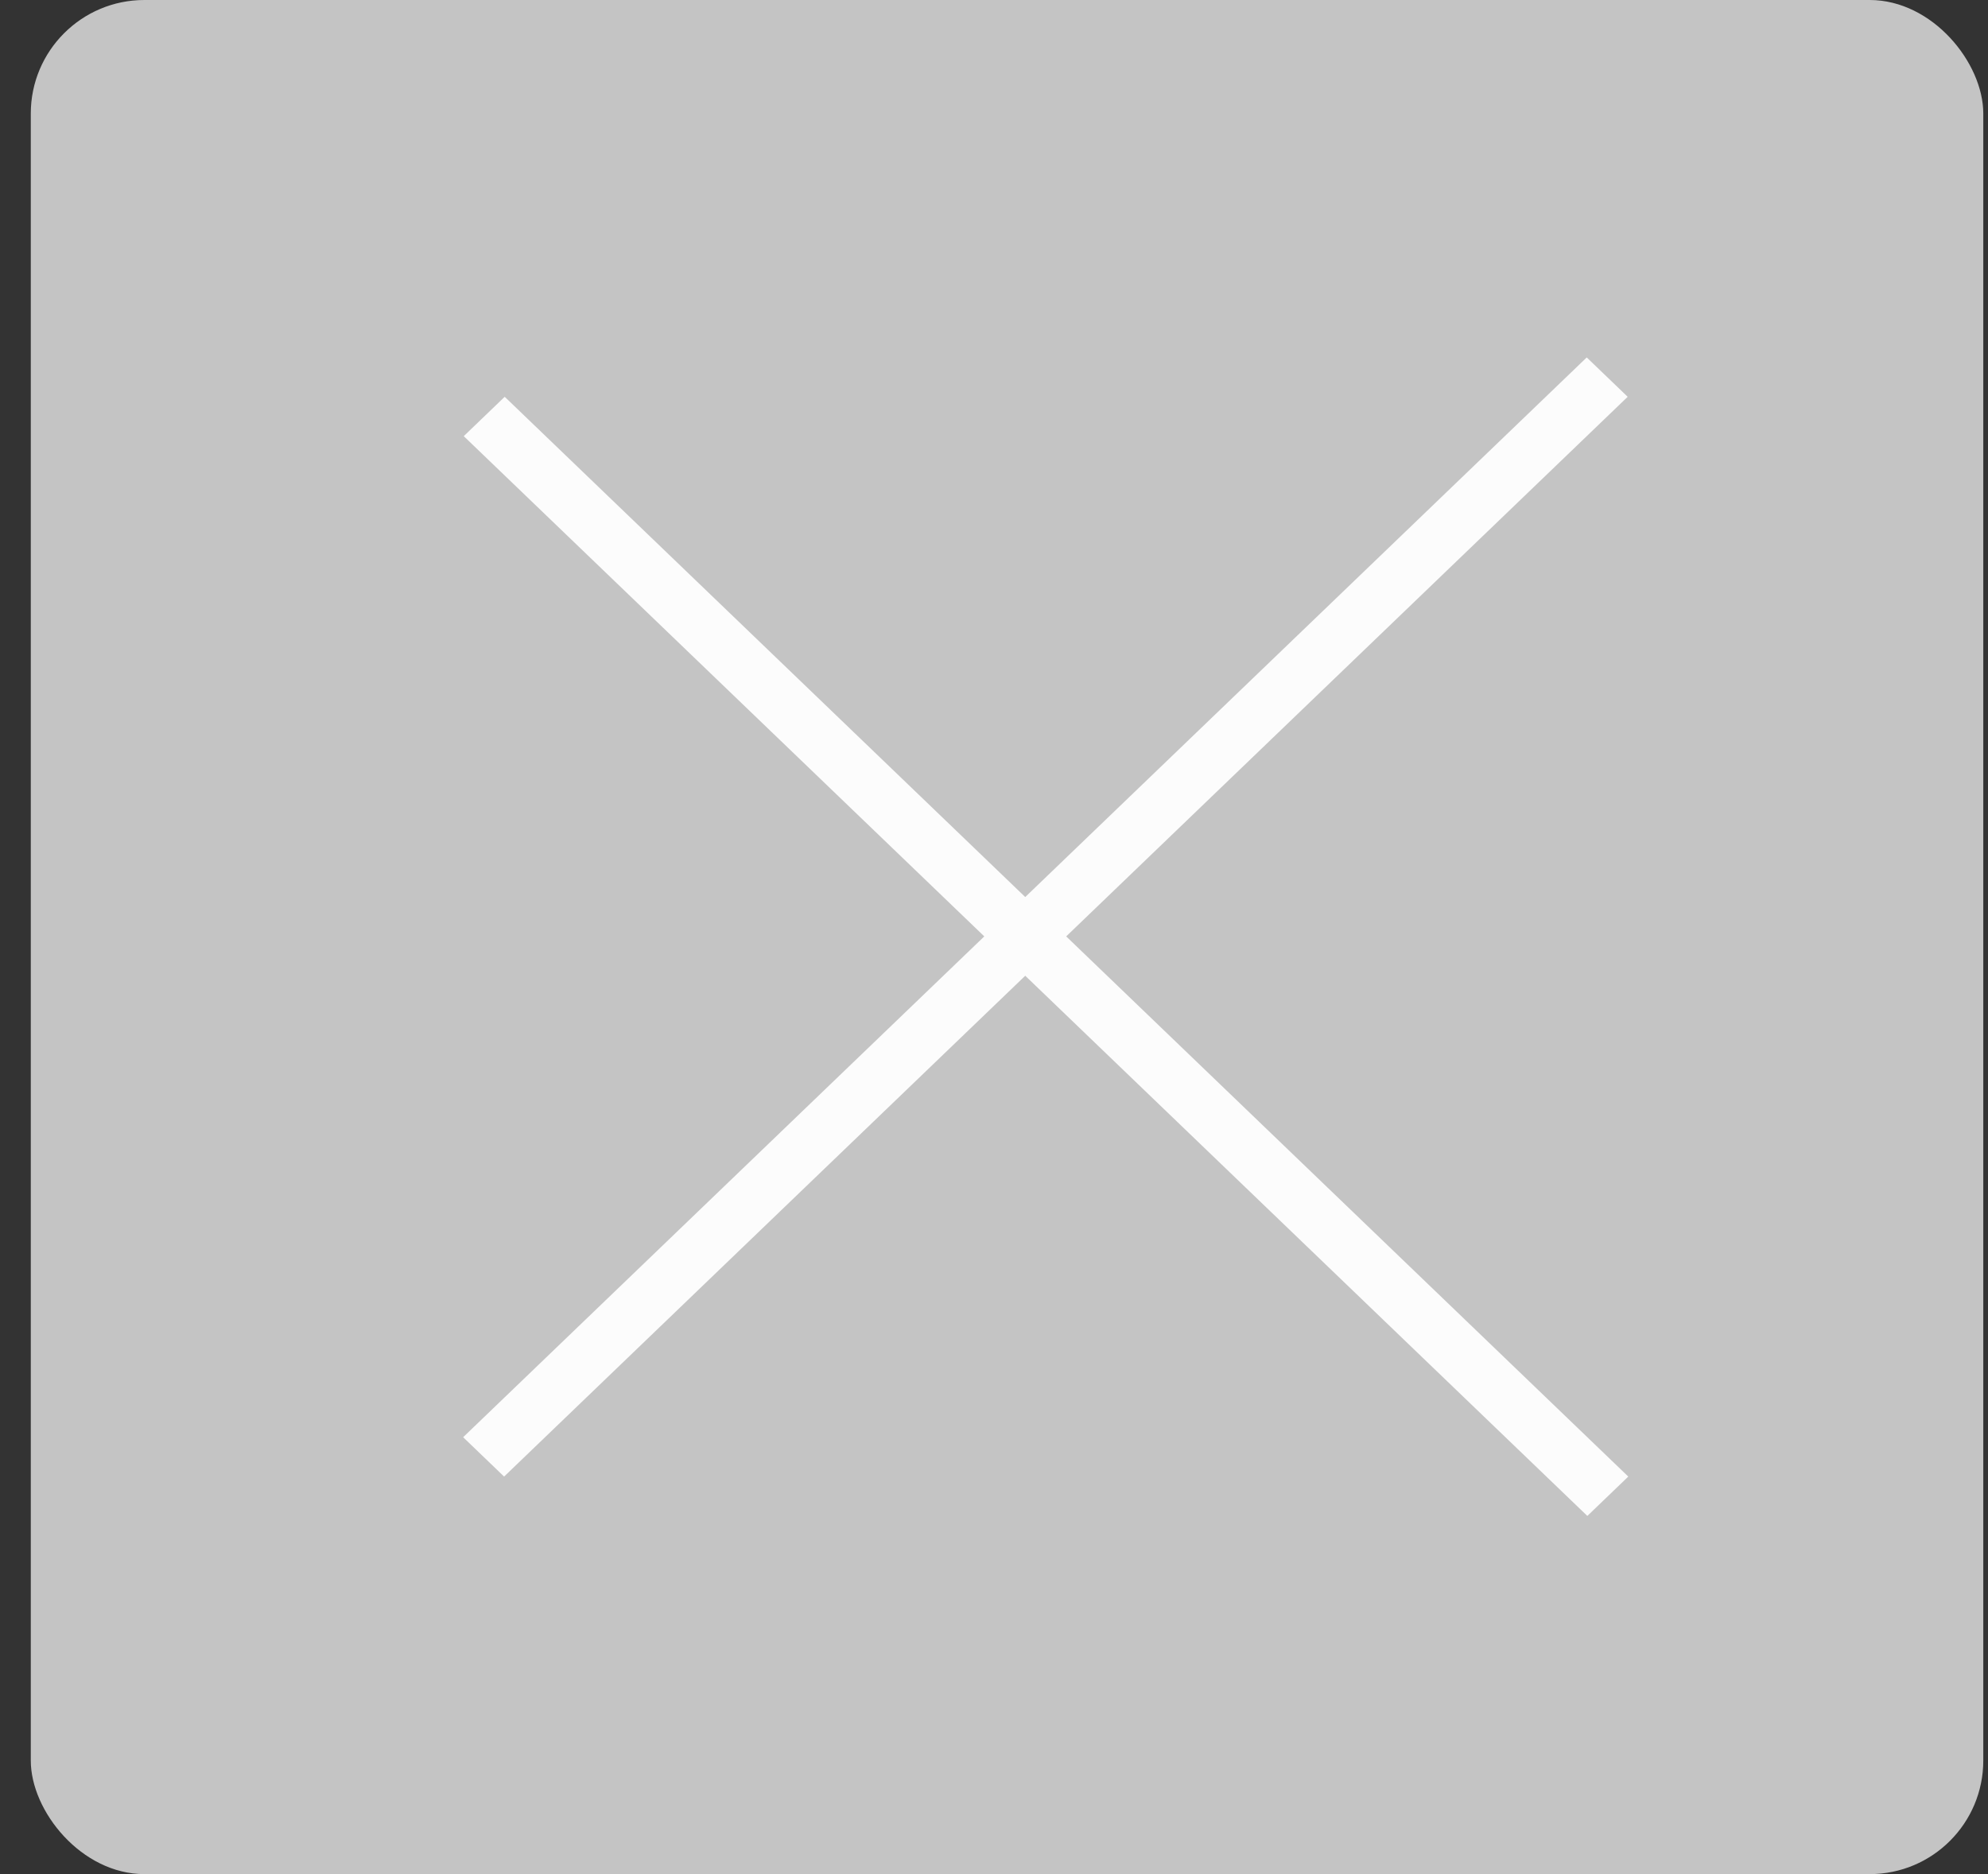 <svg width="35" height="33" viewBox="0 0 35 33" fill="none" xmlns="http://www.w3.org/2000/svg">
<rect x="0" y="0" width="35" height="33" fill="#333333" stroke="none"/>
<rect x="0.542" width="34.375" height="33" rx="2" fill="#C4C4C4"/>
<line y1="-0.5" x2="27.436" y2="-0.5" transform="matrix(0.721 -0.693 0.721 0.693 8.875 26)" stroke="#FCFCFC"/>
<line y1="-0.5" x2="27.436" y2="-0.5" transform="matrix(-0.721 -0.693 0.721 -0.693 28.667 26)" stroke="#FCFCFC"/>
</svg>
